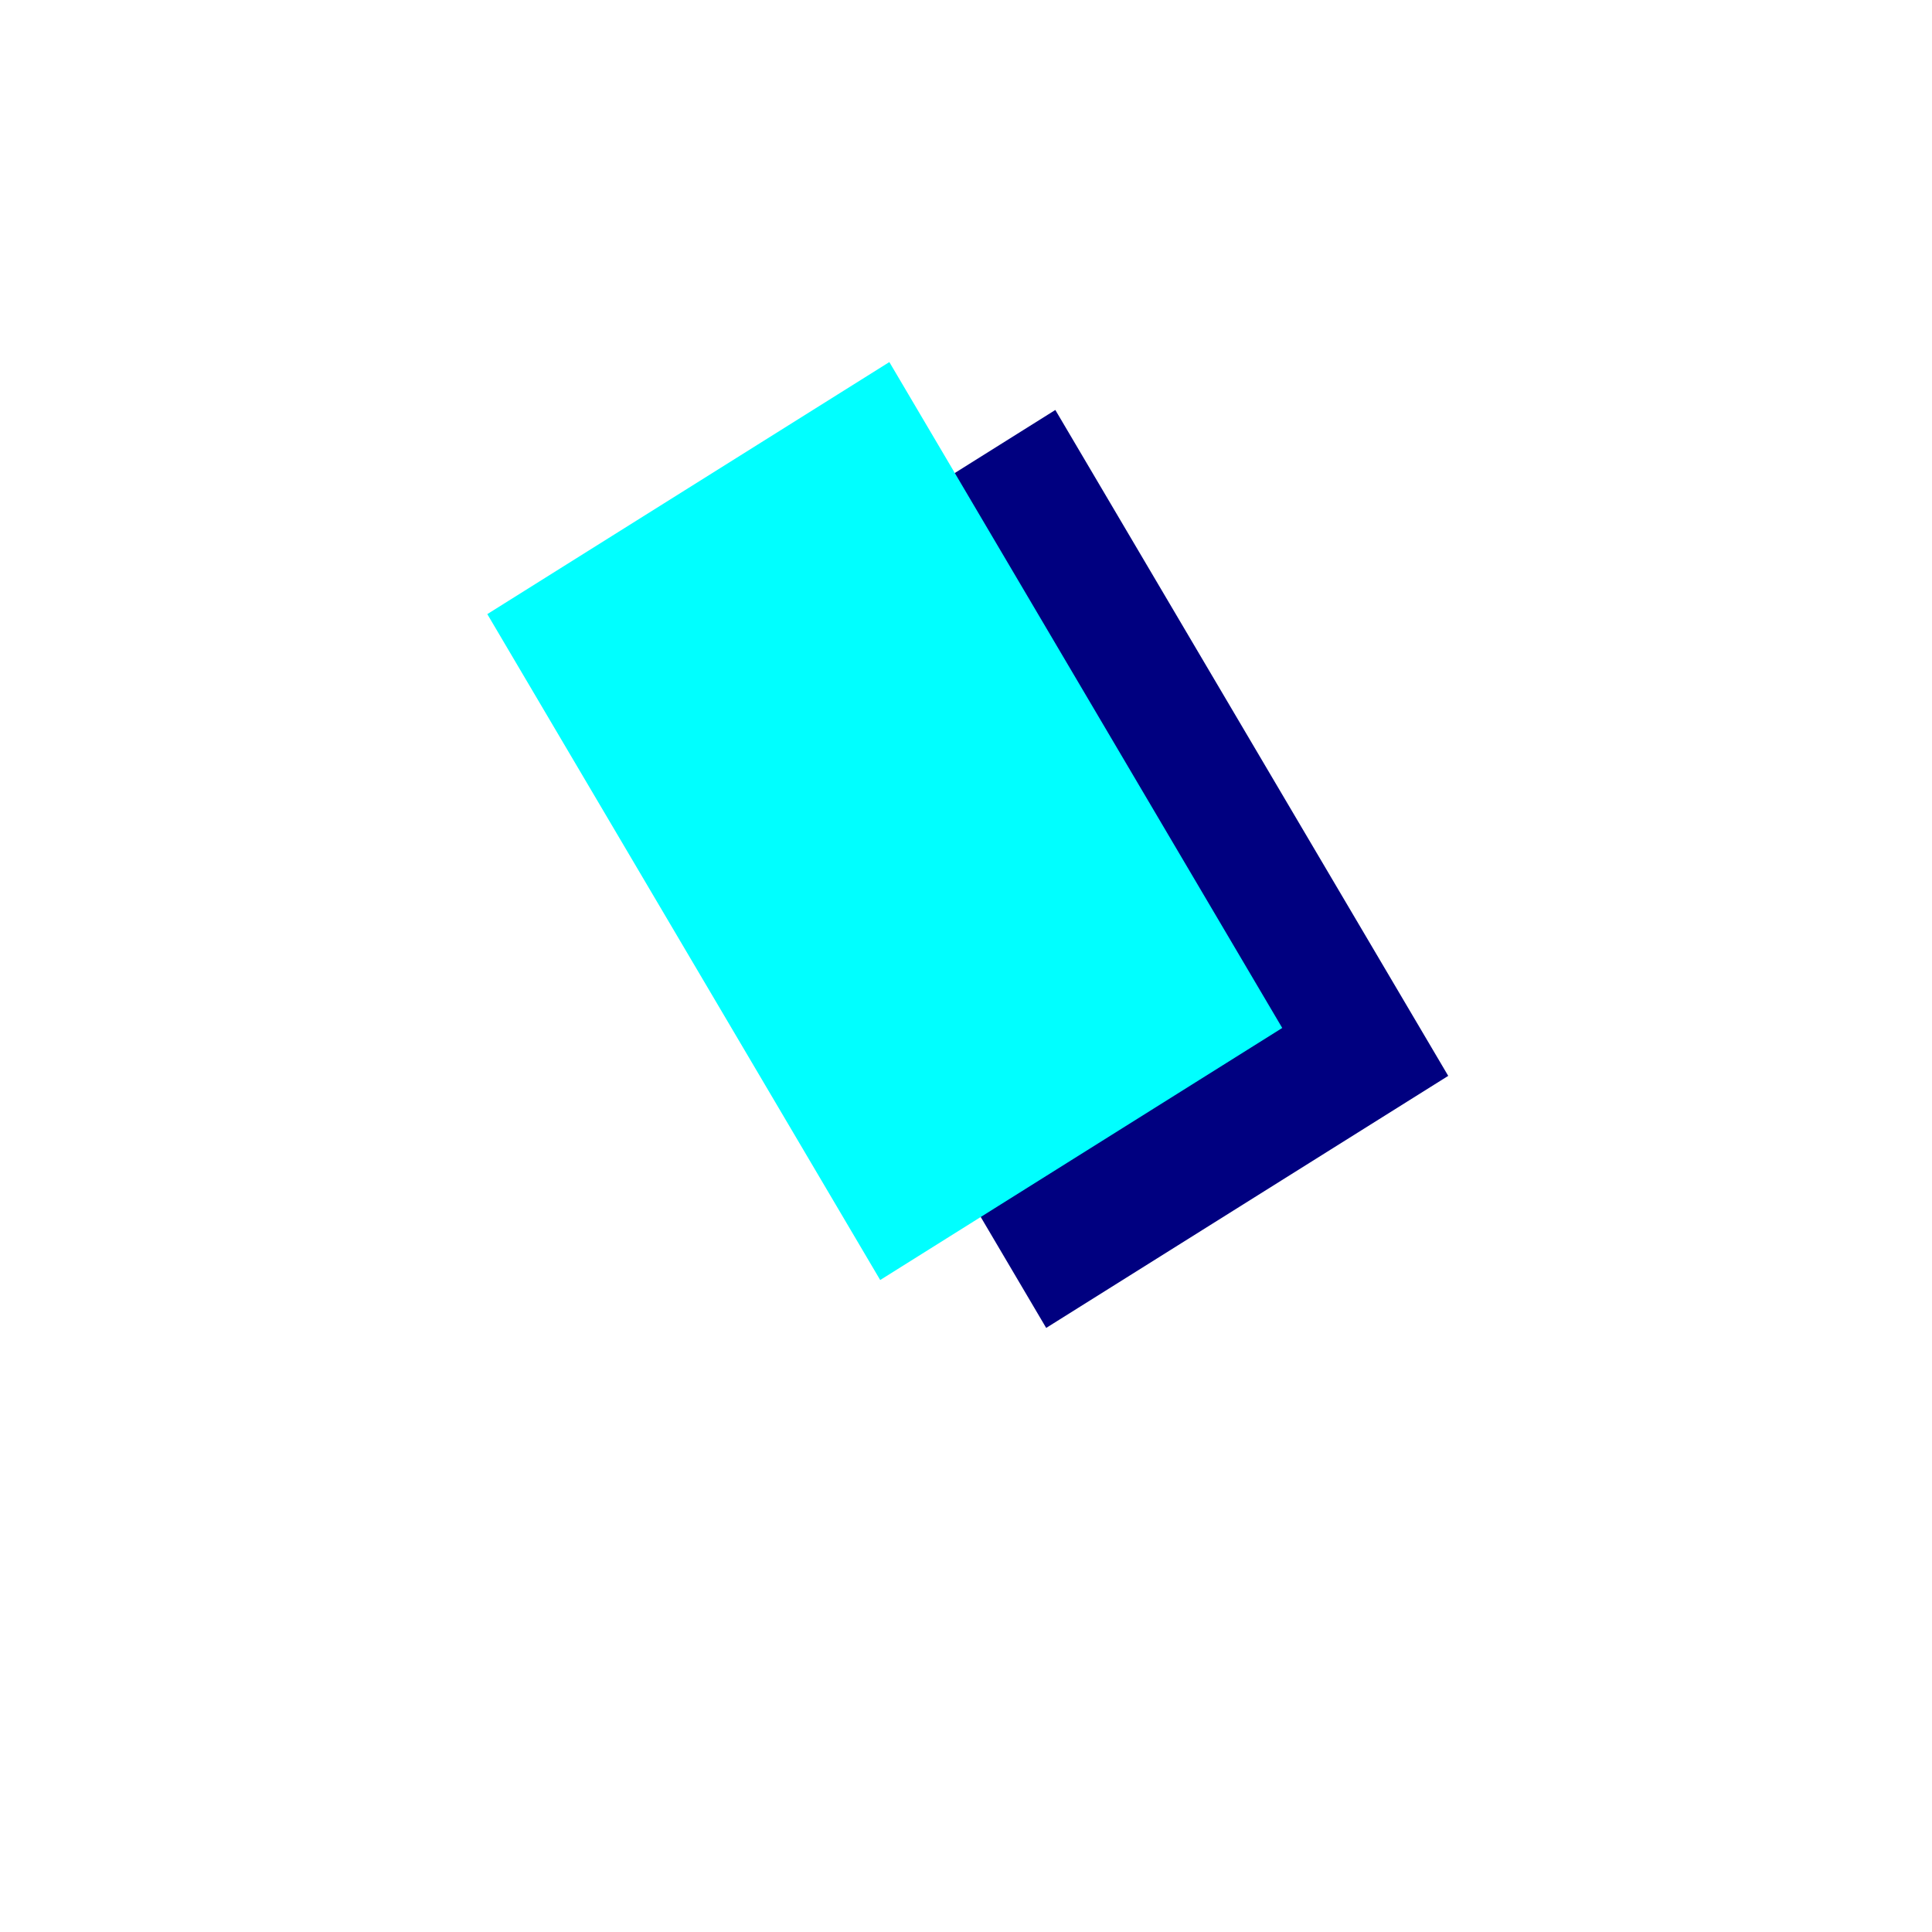 <?xml version="1.0" encoding="UTF-8" standalone="no"?>
<!-- Created with Inkscape (http://www.inkscape.org/) -->
<svg
   xmlns:dc="http://purl.org/dc/elements/1.1/"
   xmlns:cc="http://web.resource.org/cc/"
   xmlns:rdf="http://www.w3.org/1999/02/22-rdf-syntax-ns#"
   xmlns:svg="http://www.w3.org/2000/svg"
   xmlns="http://www.w3.org/2000/svg"
   xmlns:sodipodi="http://sodipodi.sourceforge.net/DTD/sodipodi-0.dtd"
   xmlns:inkscape="http://www.inkscape.org/namespaces/inkscape"
   width="16px"
   height="16px"
   id="svg5383"
   sodipodi:version="0.32"
   inkscape:version="0.45.1"
   sodipodi:docbase="/home/user/workspace2/TinyOS Core Plugin/icons"
   sodipodi:docname="type.svg"
   inkscape:output_extension="org.inkscape.output.svg.inkscape">
  <defs
     id="defs5385" />
  <sodipodi:namedview
     id="base"
     pagecolor="#ffffff"
     bordercolor="#666666"
     borderopacity="1.0"
     inkscape:pageopacity="0.0"
     inkscape:pageshadow="2"
     inkscape:zoom="22.197802"
     inkscape:cx="8"
     inkscape:cy="8"
     inkscape:current-layer="layer1"
     showgrid="true"
     inkscape:grid-bbox="true"
     inkscape:document-units="px"
     inkscape:window-width="746"
     inkscape:window-height="581"
     inkscape:window-x="44"
     inkscape:window-y="354" />
  <g
     id="layer1"
     inkscape:label="Layer 1"
     inkscape:groupmode="layer">
    <rect
       style="opacity:1;fill:#000080;fill-opacity:1;stroke:none;stroke-width:0.346;stroke-miterlimit:4;stroke-dasharray:none;stroke-opacity:1"
       id="rect4146"
       width="3.931"
       height="6.405"
       x="1.875"
       y="7.524"
       transform="matrix(0.847,-0.531,0.508,0.861,0,0)" />
    <rect
       style="opacity:1;fill:#00ffff;fill-opacity:1;stroke:none;stroke-width:0.346;stroke-miterlimit:4;stroke-dasharray:none;stroke-opacity:1"
       id="rect4148"
       width="3.931"
       height="6.405"
       x="0.892"
       y="6.457"
       transform="matrix(0.847,-0.531,0.508,0.861,0,0)" />
  </g>
</svg>
